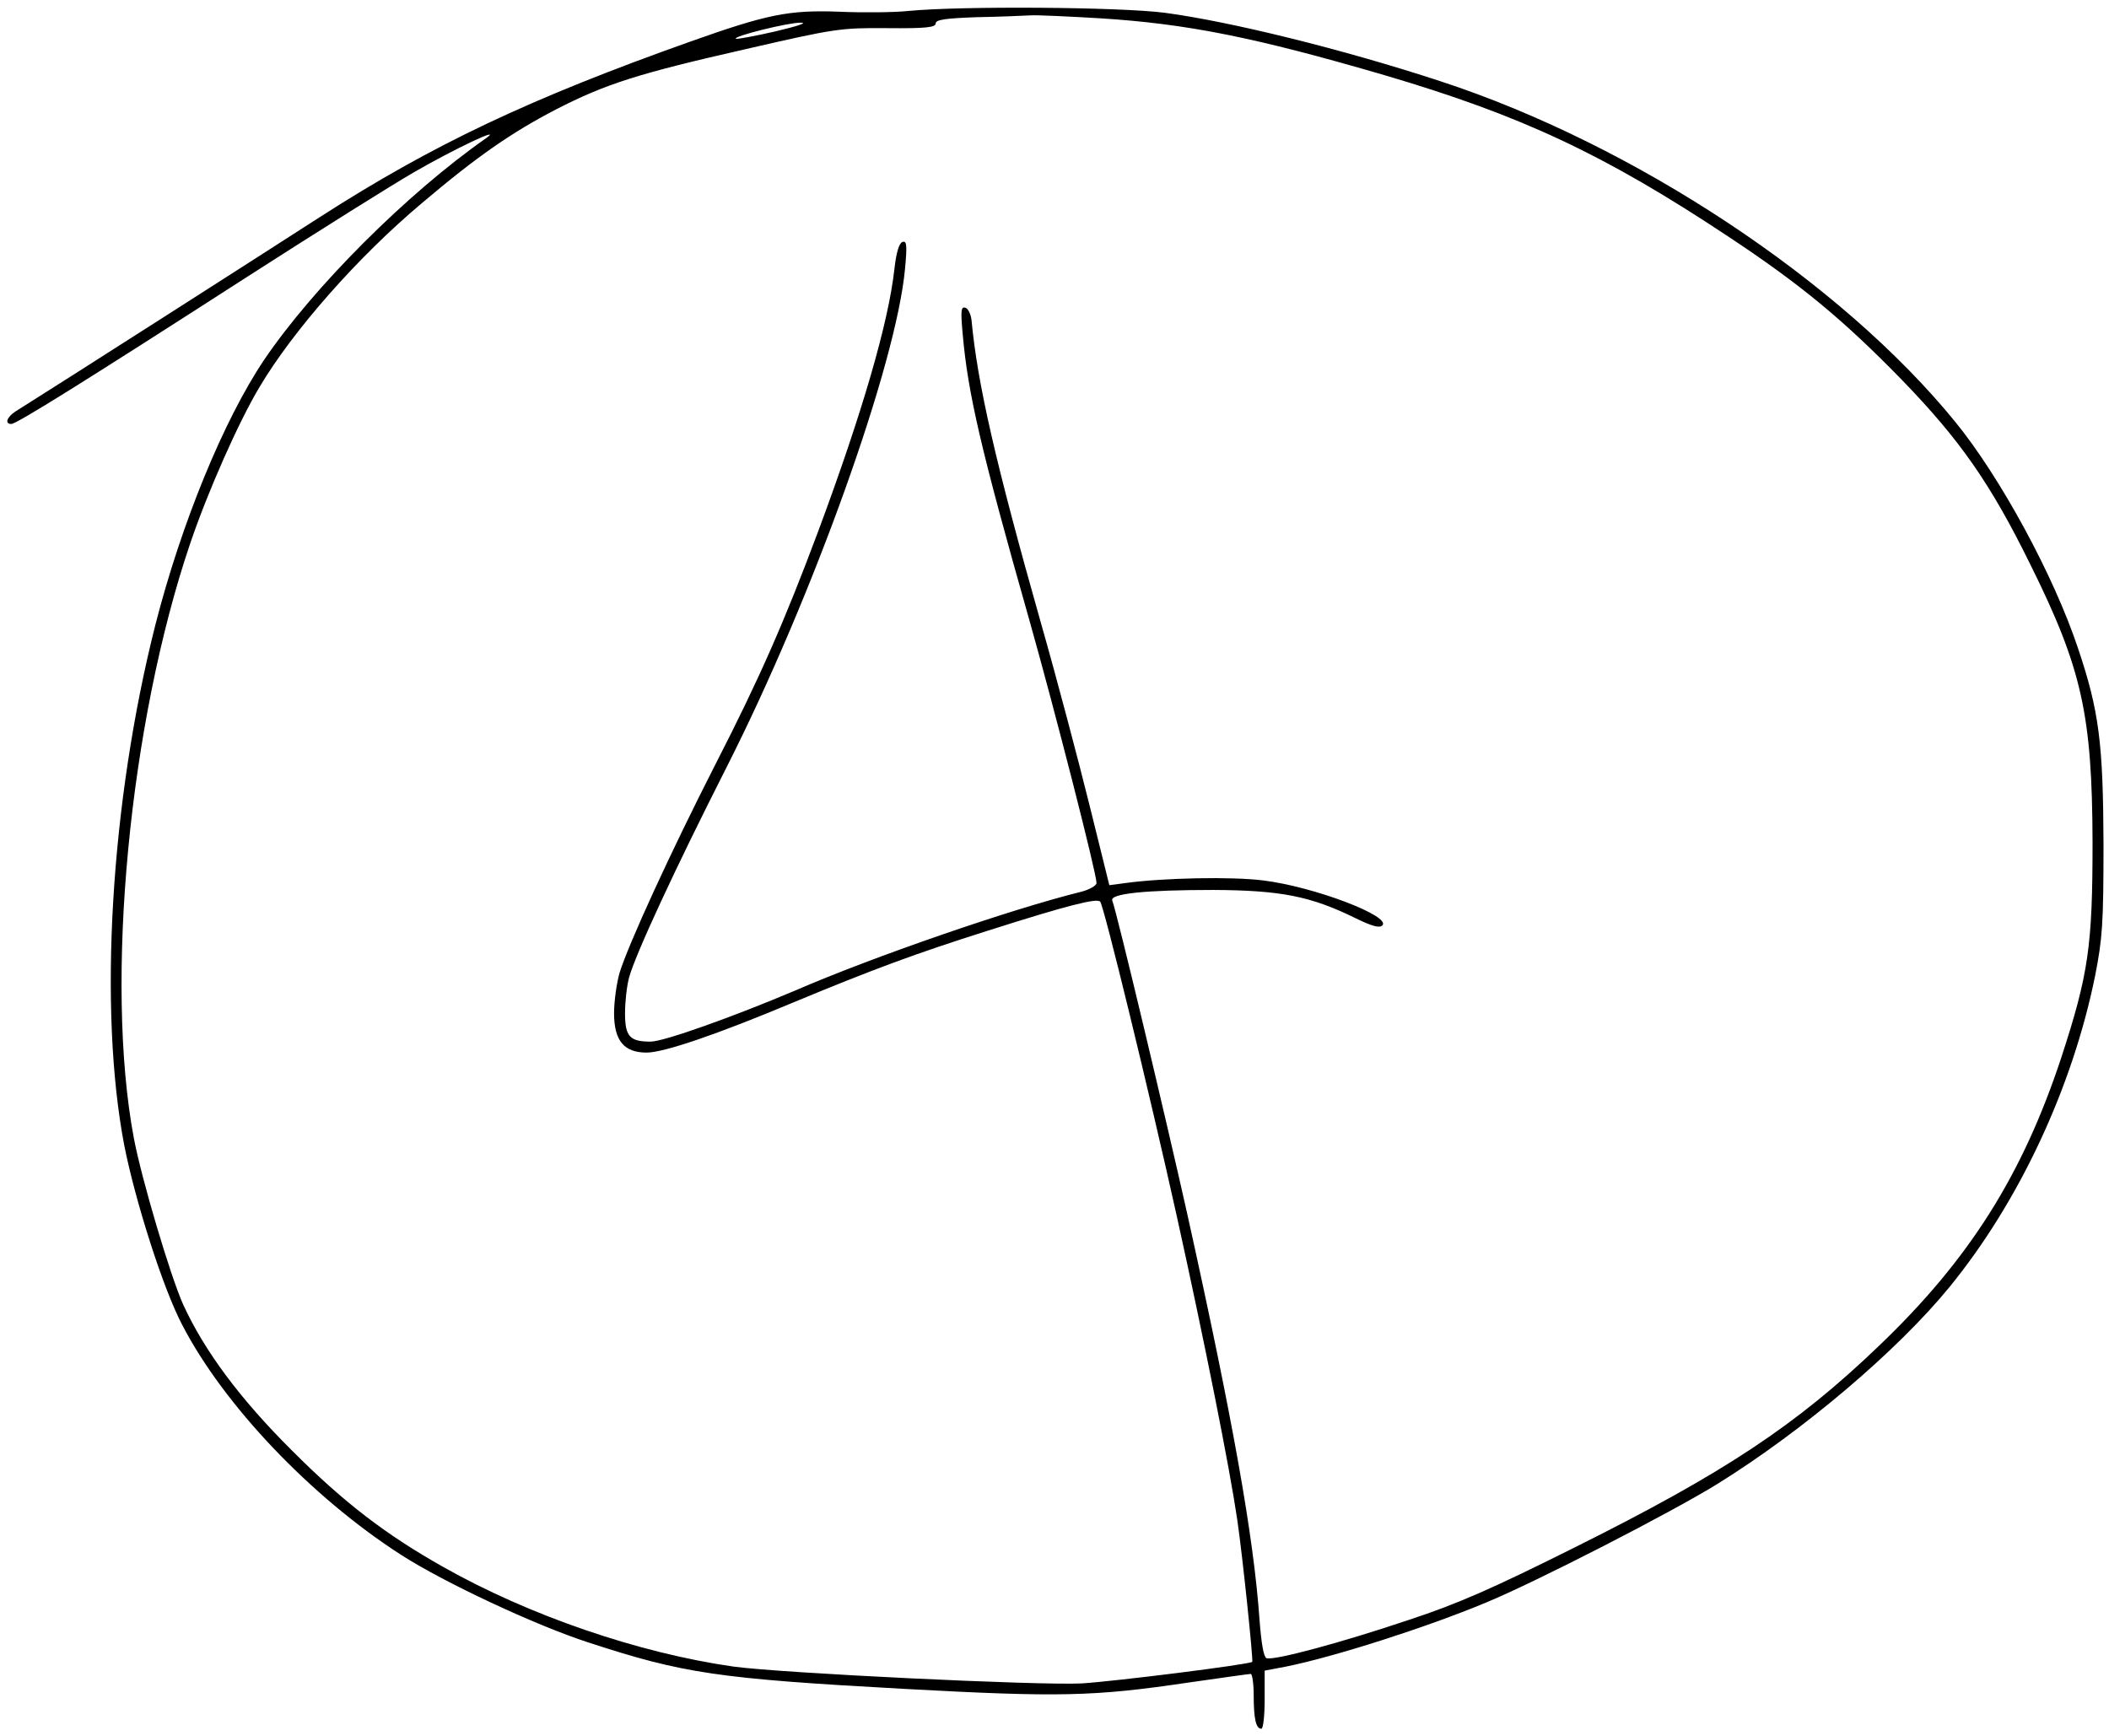 <svg class="four" xmlns="http://www.w3.org/2000/svg" version="1" viewBox="0 0 577 475">
  <path d="M248.5 3c-3.8.4-12.4.5-19 .2-13.7-.5-19.6.7-40.7 8.2-43.9 15.6-70.5 28.2-101.3 48-15.8 10.2-71.8 46-83.3 53.2-2.3 1.5-3 3.4-1.1 3.4 1.4 0 19.4-11.2 64.9-40.5 19-12.2 39.4-25 45.3-28.4 10.9-6.3 24.6-12.8 19.7-9.3-21.6 15.1-47.2 40.7-60.7 60.6-11.1 16.5-22.7 44.8-29.8 72.6-12.3 48.6-15.6 105.3-8.5 142.4 3 15.2 10.6 39.1 15.8 49 11.3 21.9 35.2 47.1 59.9 63 11.8 7.6 36.8 19.3 51.3 24 26 8.5 35.4 9.9 86.5 12.7 42.2 2.3 51.7 2.1 77.4-1.7 9.1-1.3 16.8-2.4 17.3-2.4.4 0 .8 2.7.8 5.9 0 6.3.6 9.1 2.1 9.1.5 0 .9-3.6.9-7.9v-8l5.8-1.1c13-2.6 38.4-10.7 54.7-17.5 13.8-5.7 50.8-24.7 63.4-32.5 23.5-14.6 49.3-36.5 63.5-53.9 19-23.3 33.6-54.5 39.8-85.1 2-10.2 2.3-14.2 2.3-36-.1-27.7-1.2-36.5-7-53.7-6.6-19.8-21.2-46.7-33.5-61.8-31.3-38.5-88-76-141-93.3-26.5-8.7-57.3-16.3-75.3-18.7-12.3-1.6-55.8-1.9-70.2-.5zm52.4 2c23.9 1.5 42.4 5.2 78 15.6 37.3 11 60 21.6 93.9 44.1 19.8 13.1 31.4 22.7 47.4 39.1 16 16.5 24.4 28.5 35.3 50.7 14.1 28.4 16.9 41.1 17 76 0 28.3-1.1 36-8.5 58.7-10.6 32.2-25.2 55.4-49.9 79-22.7 21.8-42.4 34.8-83.1 55.1-22.4 11.2-32.1 15.5-45.5 19.9-18.7 6.3-37 11.2-39 10.5-.8-.4-1.4-4-1.9-10.4-1.6-22.9-7.3-54.8-19.7-110.8-5.5-24.7-19.4-83.2-20.6-86.1-.7-1.9 9-2.9 27.7-2.9 18.4.1 26.6 1.7 38.8 7.7 4.5 2.2 6.6 2.8 7.4 2 2.5-2.5-18.7-10.6-32.6-12.3-8.6-1.1-27.4-.7-37.6.7l-4.5.6-5.4-21.8c-3-12.1-8.9-34.5-13.3-49.9-12.5-44.1-17.4-65.7-19-82.9-.2-1.6-.9-3.2-1.7-3.4-1.2-.4-1.3.9-.7 7.4 1.4 15.9 4.9 31.2 18.2 78 7.2 25.5 18.4 69.4 18.4 72 0 .7-1.9 1.8-4.2 2.4-19.1 4.7-57 17.8-78.2 27-17 7.2-36 14-39.6 14-5.7 0-7-1.4-7-7.8 0-3.1.5-7.5 1.1-9.7 1.7-6.3 12.6-29.8 26.7-57.6 23.8-47 46.4-110.4 48.8-136.3.6-6.5.5-7.8-.7-7.4-.9.3-1.7 2.9-2.2 7.4-1.6 14.6-8.8 39.4-20.9 71.9-9.2 24.6-16 40.1-28 63.5-12.3 24.1-23.9 49.4-26.3 57.2-.8 2.8-1.5 7.8-1.5 11 0 7.5 2.7 10.8 8.9 10.8 4.7 0 19.1-4.9 40.1-13.7 21.9-9.1 33.5-13.4 53.4-19.7 22-7 29.7-8.9 30.6-7.9 1 1.1 13.4 52 20.9 85.8 7.7 34.8 14.5 69 16.6 83.3 1.5 10.3 4.4 38.4 4.1 38.9-.6.7-37.2 5.3-46.6 5.9-11.8.6-82-2.8-95.3-4.6-26-3.7-56-14-79.5-27.3C105.4 419.8 94 411 80 397c-14.3-14.2-24.1-27.4-29.9-40.1-3.5-7.8-11.4-34.4-13.5-45.6-8-42.7-1.2-113.5 15.4-162.5 4.8-14.2 13.3-33.4 19-42.9 9.2-15.5 27-35.7 44.4-50.3C130.6 42.7 140.1 36.2 152 30c13.8-7.1 22.7-9.9 52.2-16.6 24.3-5.6 25.8-5.8 38.6-5.7 10.5.1 13.2-.2 13.2-1.3 0-1 2.6-1.4 11.3-1.7 6.1-.1 12.8-.4 14.7-.5 1.9-.1 10.4.3 18.9.8zm-88.8 3.6c-5.7 1.3-10.6 2.2-10.8 2-.7-.7 14.2-4.4 17.7-4.4 2.1 0-.6.9-6.9 2.4z"/>
</svg>
